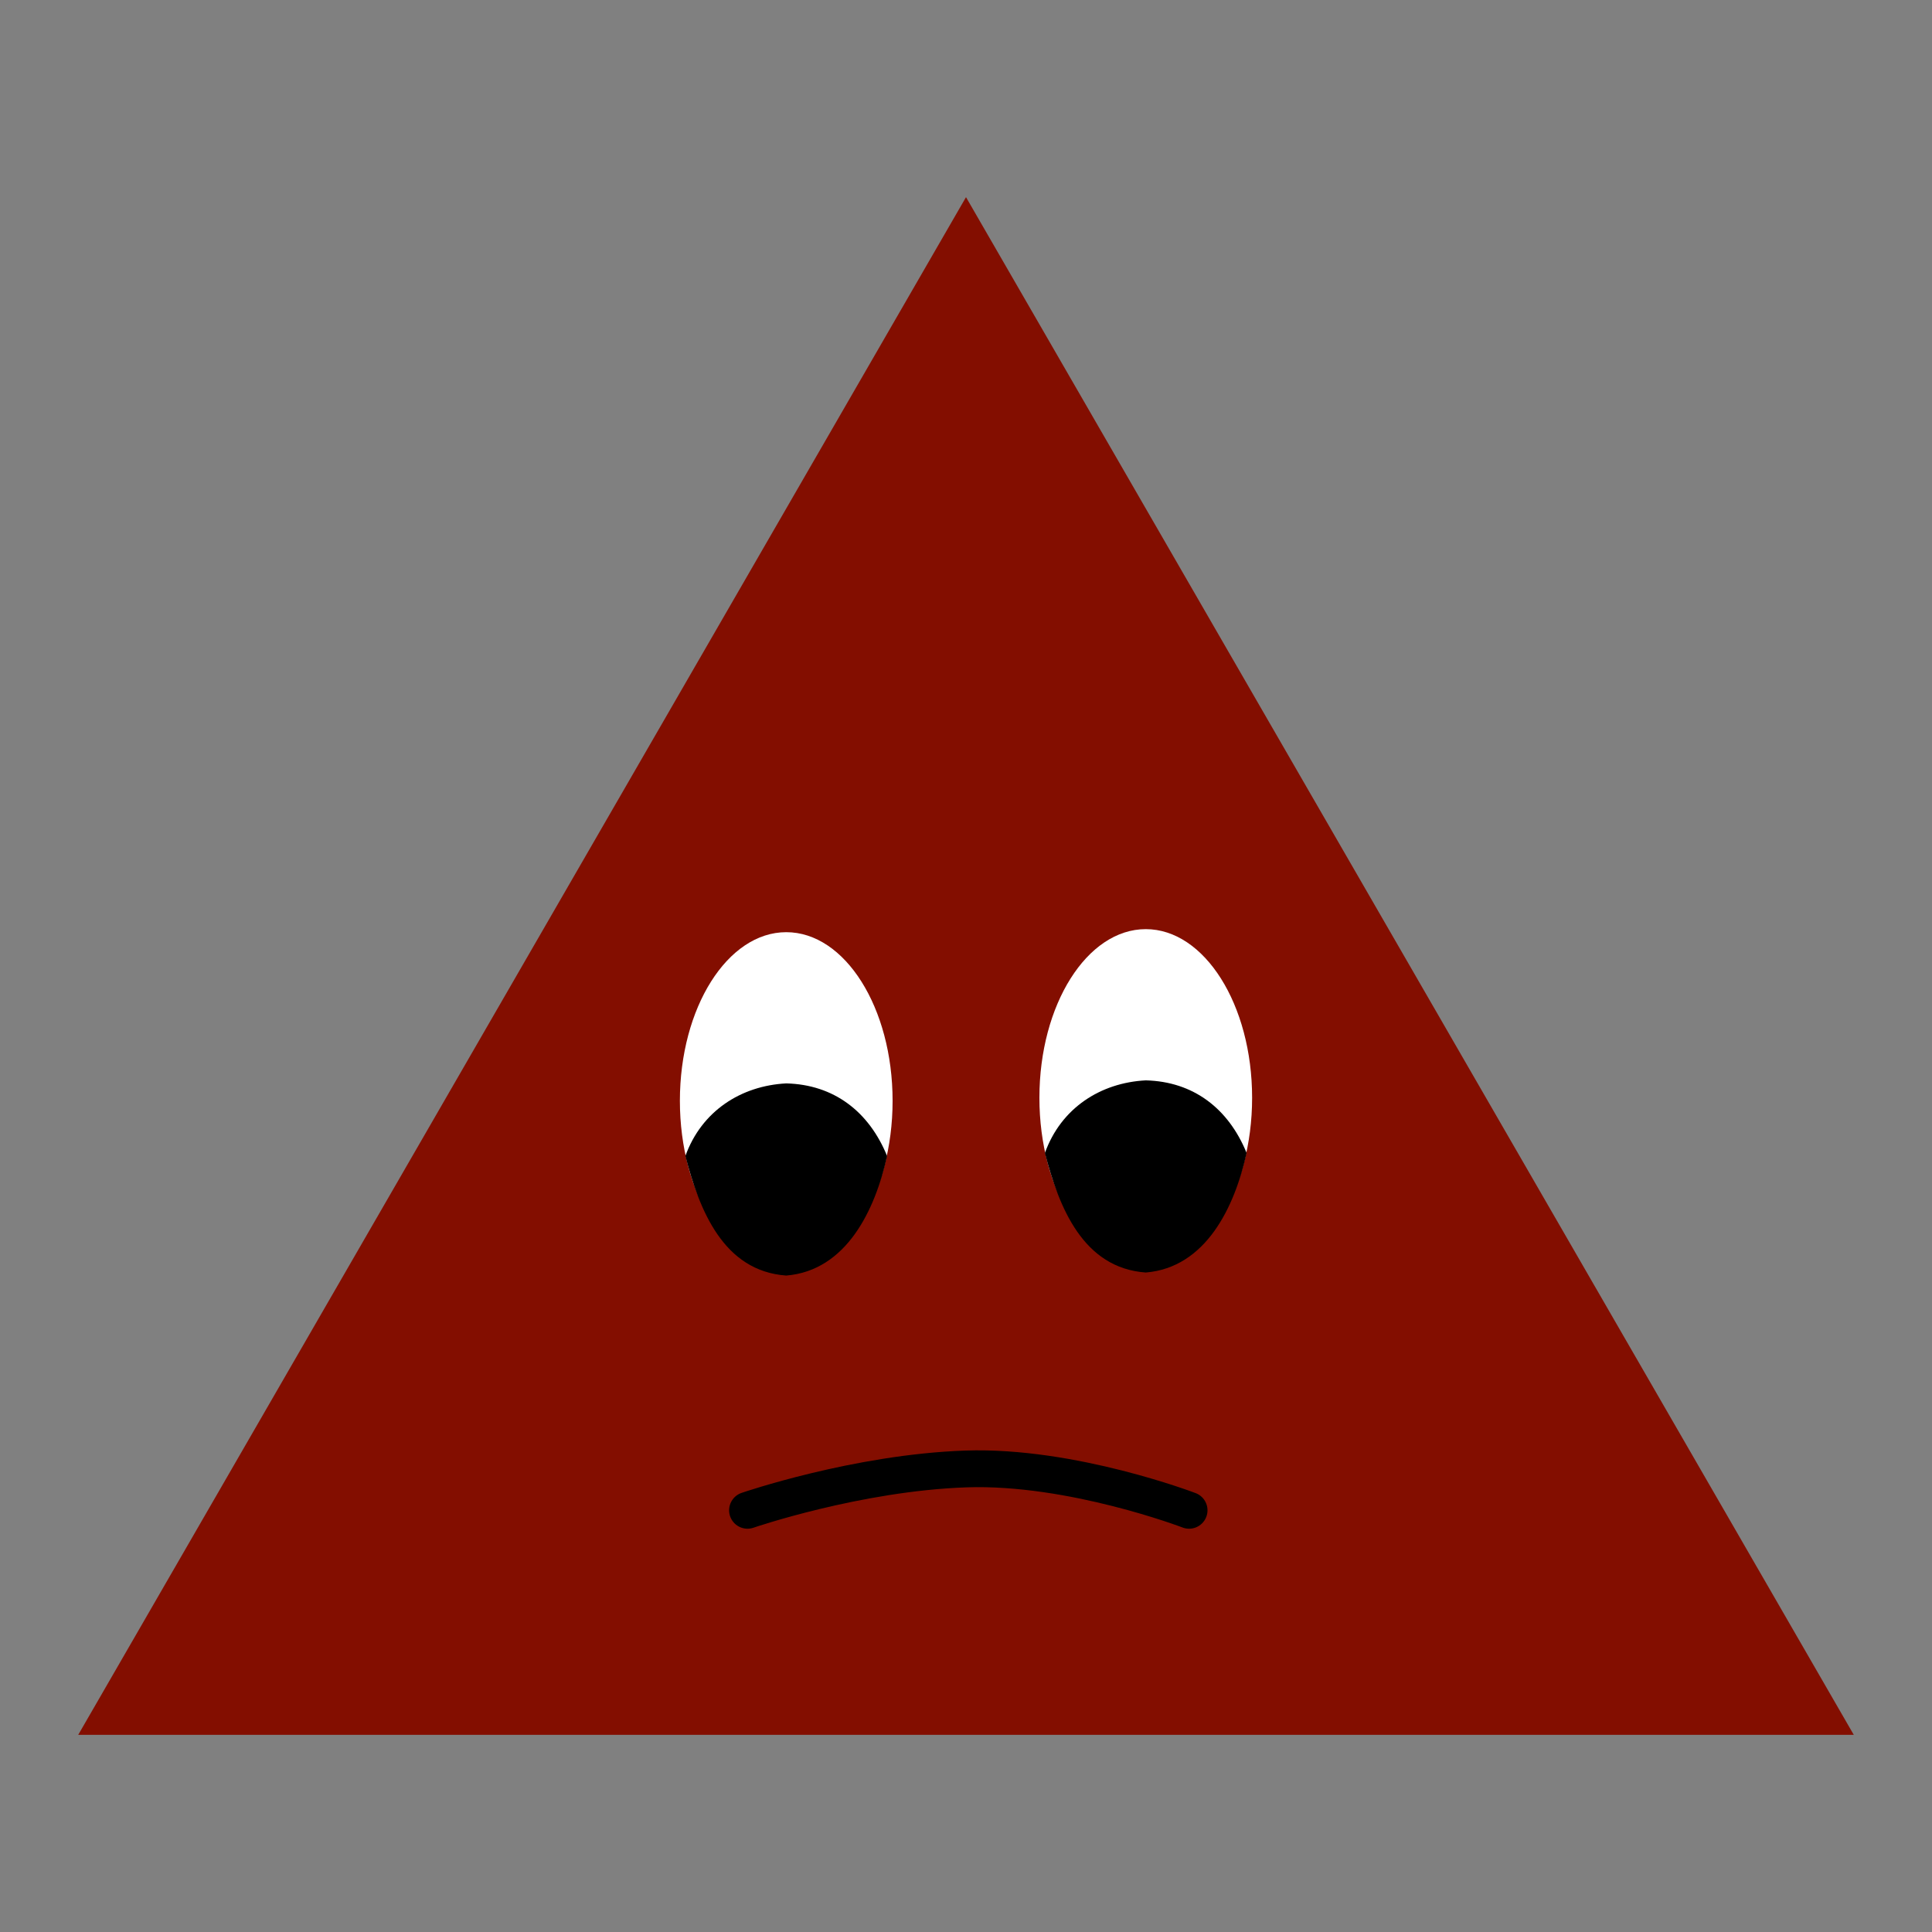 <?xml version="1.0" encoding="UTF-8"?>
<!DOCTYPE svg PUBLIC "-//W3C//DTD SVG 1.1//EN" "http://www.w3.org/Graphics/SVG/1.1/DTD/svg11.dtd">
<svg version="1.1" xmlns="http://www.w3.org/2000/svg" xmlns:xlink="http://www.w3.org/1999/xlink" x="0" y="0" width="420" height="420" viewBox="0, 0, 420, 420">
  <rect x="0" y="0" width="420" height="420" fill="#808080" stroke="none"/>
  <g id="Background">
    <rect x="0" y="0" width="420" height="420" fill="#000000" fill-opacity="0"/>
  </g>
  <g id="Layer_1">
    <path d="M17.003,377.141 L113.501,210 L210,42.859 L306.499,210 L402.997,377.141 L210,377.141 z" fill="#830E00"/>
    <path d="M170.922,275.973 C158.153,275.973 147.802,259.559 147.802,239.311 C147.802,219.062 158.153,202.648 170.922,202.648 C183.691,202.648 194.042,219.062 194.042,239.311 C194.042,259.559 183.691,275.973 170.922,275.973 z" fill="#FFFFFF"/>
    <path d="M170.922,235.521 C181.268,235.78 188.884,241.618 192.845,251.302 C190.235,263.088 183.992,276.215 170.922,277.295 C157.283,276.321 152.048,263.123 148.999,251.302 C152.506,241.539 161.082,236.035 170.922,235.521 z" fill="#000000"/>
    <path d="M249.078,275.312 C236.309,275.312 225.958,258.898 225.958,238.65 C225.958,218.402 236.309,201.987 249.078,201.987 C261.847,201.987 272.198,218.402 272.198,238.65 C272.198,258.898 261.847,275.312 249.078,275.312 z" fill="#FFFFFF"/>
    <path d="M249.078,234.861 C259.424,235.119 267.04,240.957 271.001,250.641 C268.391,262.427 262.148,275.554 249.078,276.634 C235.439,275.66 230.204,262.462 227.155,250.641 C230.662,240.878 239.238,235.374 249.078,234.861 z" fill="#000000"/>
    <path d="M162.5,328.328 C162.5,328.328 186.27,320.149 209.997,319.338 C232.991,318.552 258.5,328.328 258.5,328.328" fill-opacity="0" stroke="#000000" stroke-width="8" stroke-linecap="round" stroke-linejoin="round"/>
  </g>
</svg>
